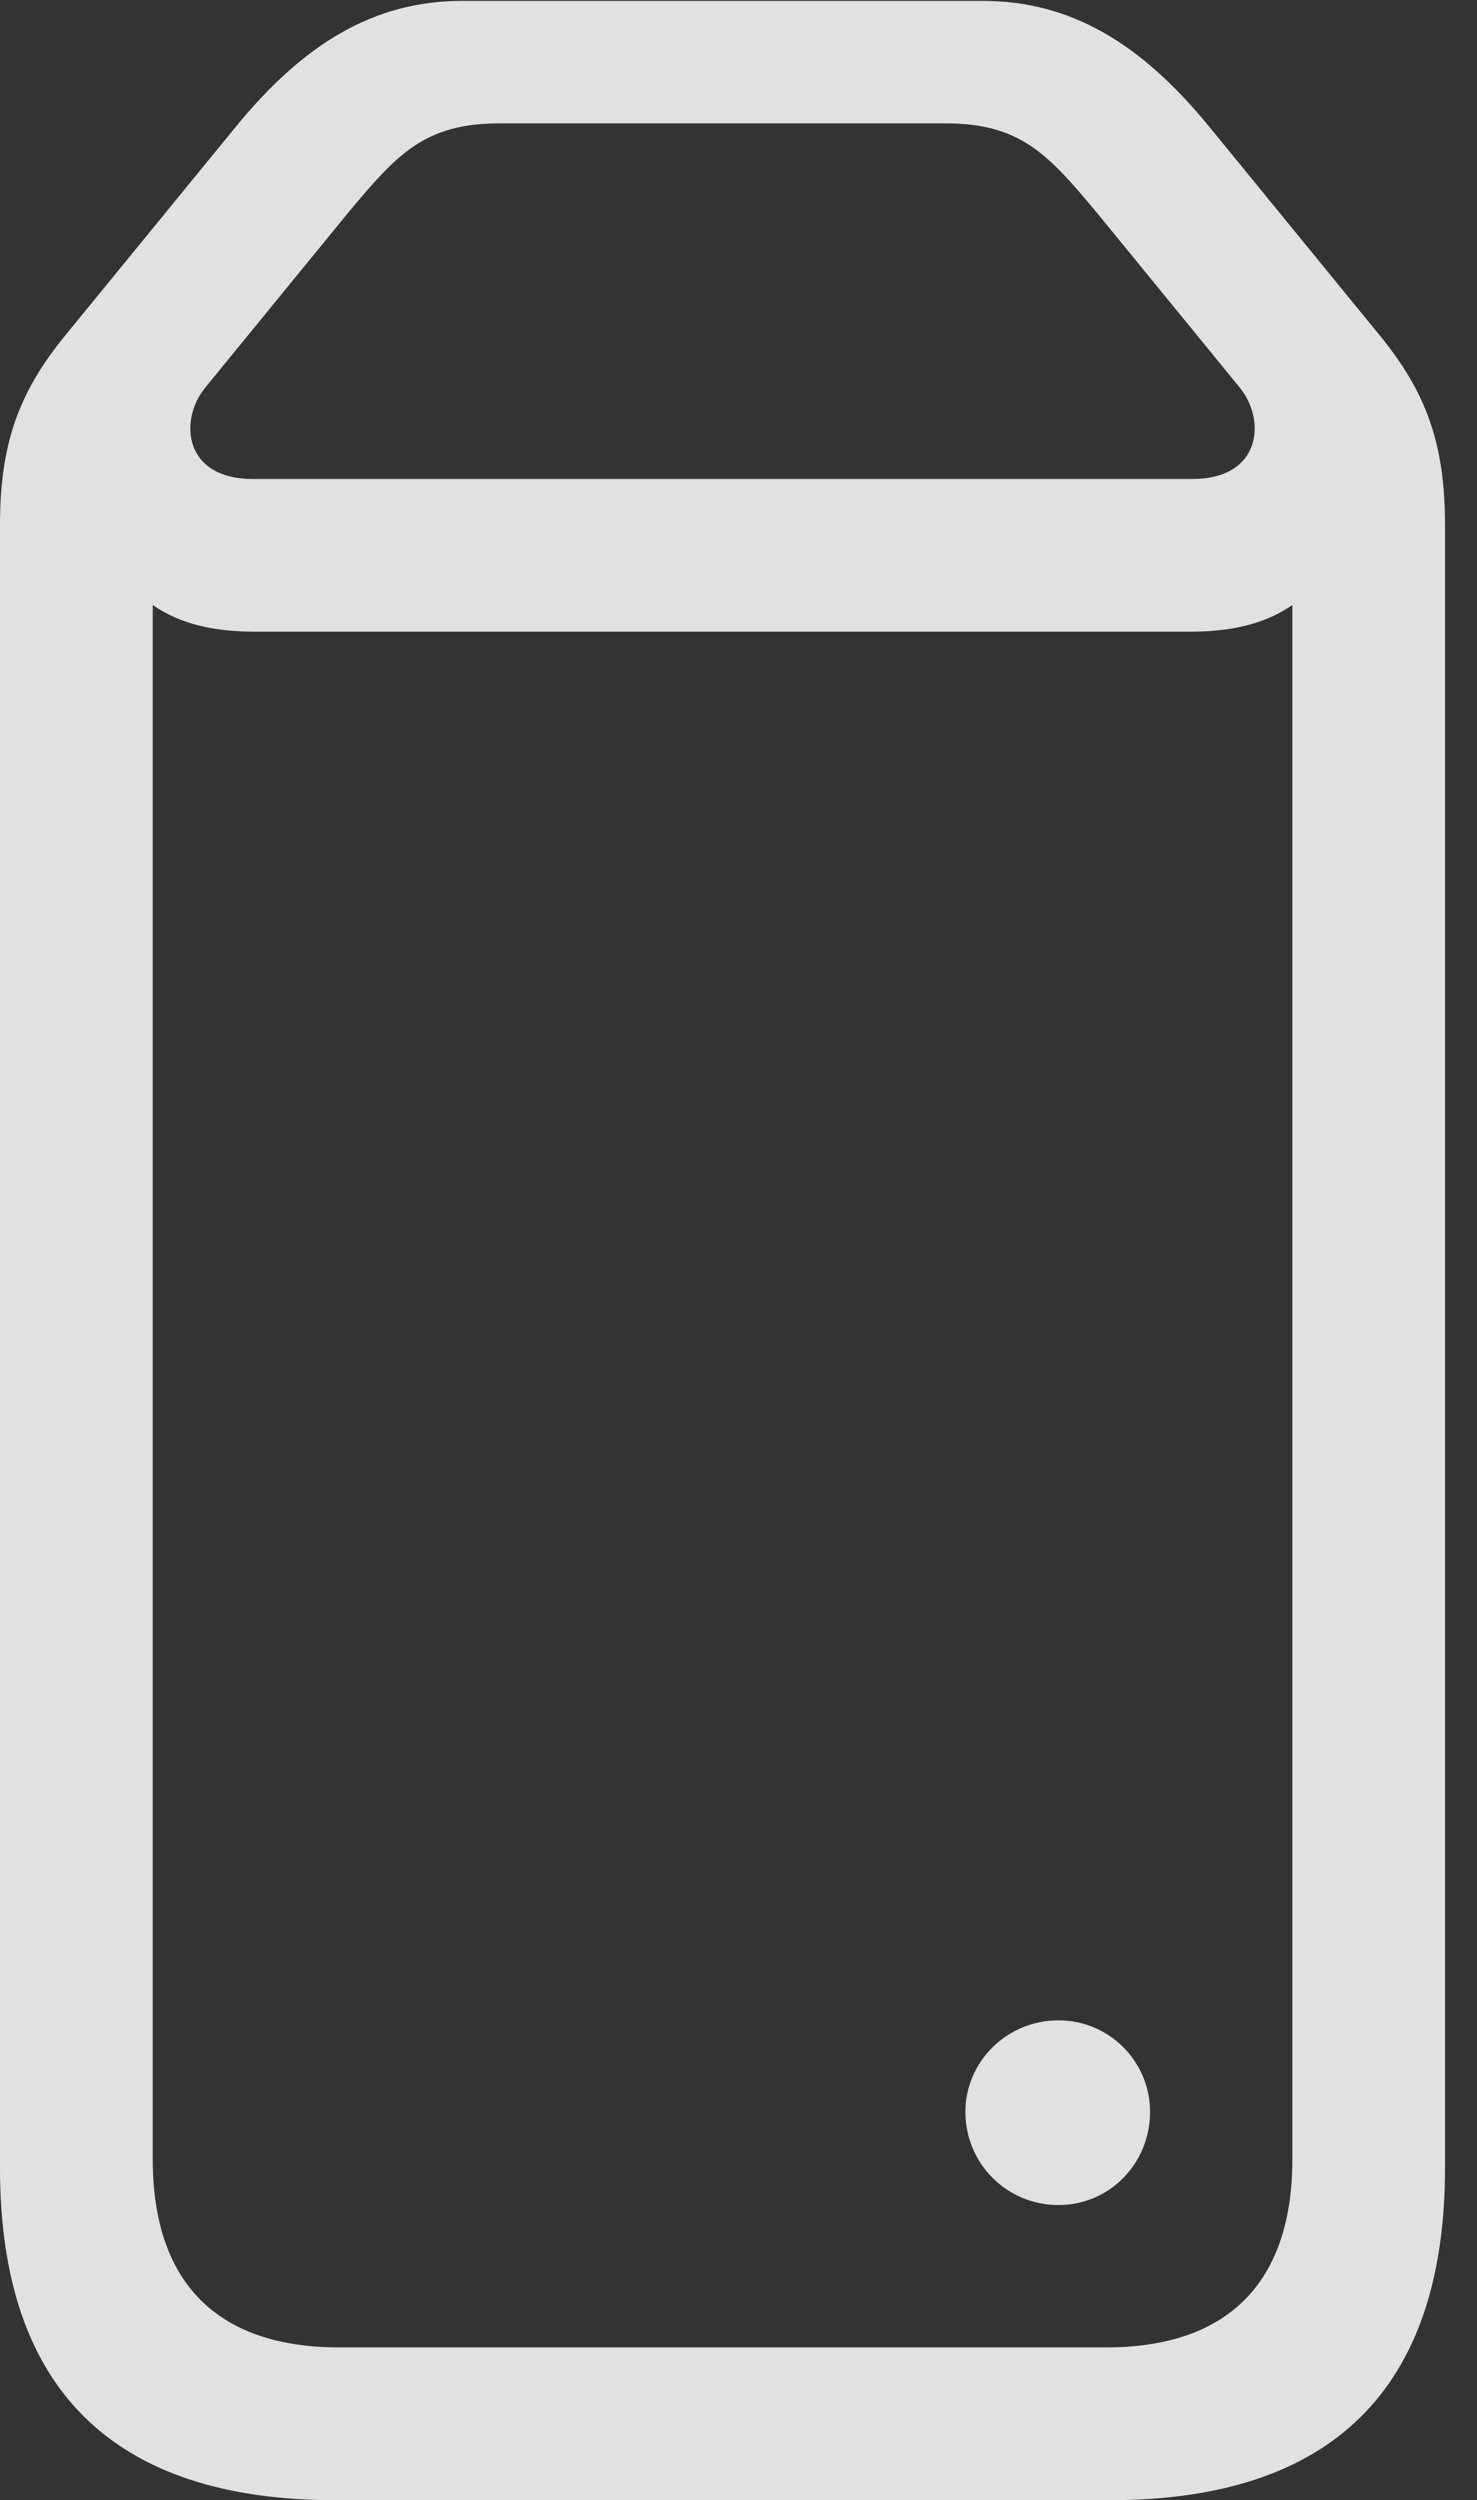 <?xml version="1.0" encoding="UTF-8"?>
<!--Generator: Apple Native CoreSVG 232.5-->
<!DOCTYPE svg
PUBLIC "-//W3C//DTD SVG 1.1//EN"
       "http://www.w3.org/Graphics/SVG/1.1/DTD/svg11.dtd">
<svg version="1.1" xmlns="http://www.w3.org/2000/svg" xmlns:xlink="http://www.w3.org/1999/xlink" width="16.719" height="28.291">
 <rect width="100%" height="100%" fill="#333333" stroke="none"/>
 <g>
  <rect height="28.291" opacity="0" width="16.719" x="0" y="0"/>
  <path d="M11.982 24.951C12.559 24.951 13.018 24.482 13.018 23.896C13.018 23.33 12.559 22.861 11.982 22.861C11.396 22.861 10.928 23.33 10.928 23.896C10.928 24.482 11.396 24.951 11.982 24.951ZM0 24.531C0 27.031 1.279 28.291 3.799 28.291L12.559 28.291C15.078 28.291 16.357 27.031 16.357 24.531L16.357 5.947C16.357 5.029 16.152 4.443 15.605 3.779L13.682 1.426C12.92 0.498 12.129 0.01 11.123 0.01L5.234 0.01C4.229 0.01 3.438 0.498 2.676 1.426L0.752 3.779C0.205 4.443 0 5.029 0 5.947ZM1.729 24.434L1.729 6.846C2.041 7.061 2.412 7.148 2.9 7.148L13.457 7.148C13.945 7.148 14.316 7.061 14.629 6.846L14.629 24.434C14.629 25.84 13.887 26.562 12.52 26.562L3.838 26.562C2.471 26.562 1.729 25.84 1.729 24.434ZM2.324 4.385L3.945 2.402C4.492 1.748 4.805 1.396 5.654 1.396L10.703 1.396C11.553 1.396 11.865 1.748 12.412 2.402L14.033 4.385C14.336 4.756 14.277 5.42 13.496 5.42L2.861 5.42C2.08 5.42 2.021 4.756 2.324 4.385Z" fill="#ffffff" fill-opacity="0.85"/>
 </g>
</svg>
